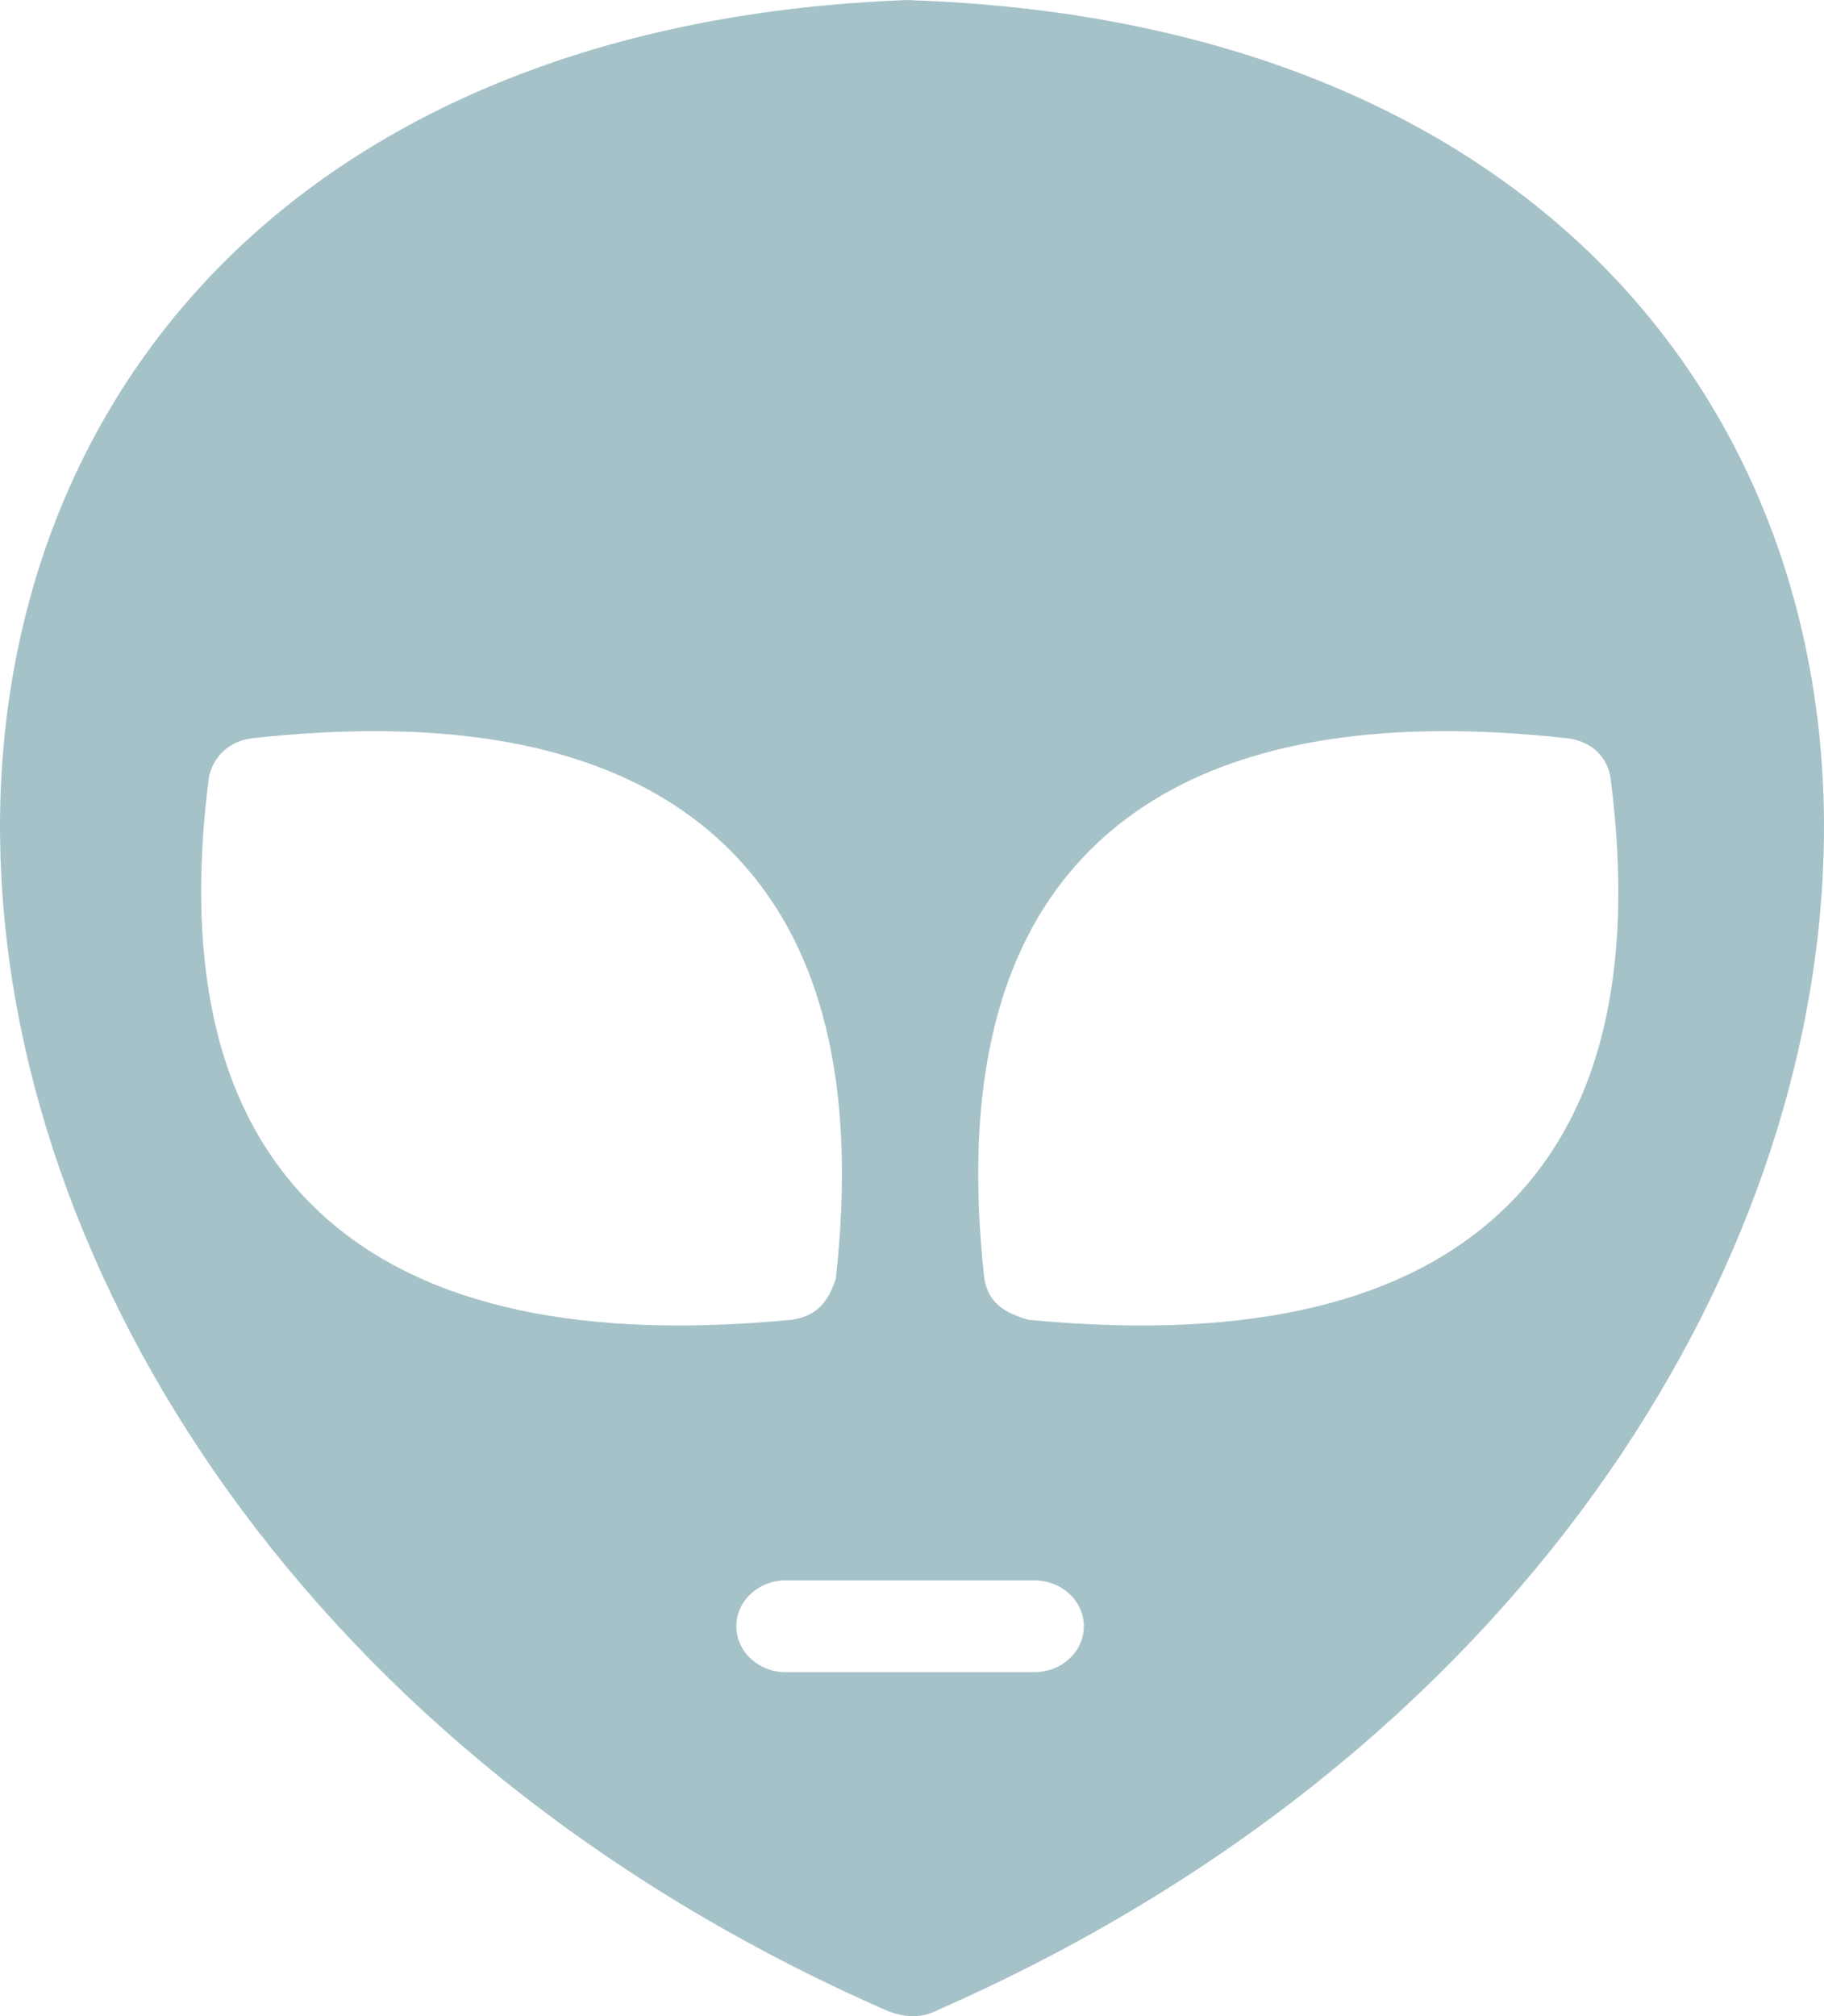 <svg width="19" height="21" viewBox="0 0 19 21" fill="none" xmlns="http://www.w3.org/2000/svg">
<path d="M9.46 0C6.303 0.115 3.898 1.155 2.312 2.752C0.722 4.353 -0.03 6.488 0.001 8.749C0.063 13.261 3.226 18.302 9.227 20.938C9.421 21.022 9.611 21.02 9.765 20.938C15.769 18.303 18.936 13.262 18.999 8.749C19.03 6.488 18.27 4.353 16.68 2.752C15.107 1.168 12.729 0.137 9.612 0.007C9.557 0.007 9.509 0.002 9.46 0ZM3.98 7.616C5.502 7.628 6.707 8.004 7.534 8.787C8.593 9.788 8.926 11.348 8.706 13.322C8.629 13.545 8.528 13.704 8.248 13.747C6.121 13.951 4.443 13.639 3.363 12.658C2.282 11.677 1.916 10.121 2.175 8.108C2.189 8.003 2.247 7.899 2.327 7.824C2.408 7.75 2.511 7.703 2.624 7.69C3.099 7.638 3.554 7.612 3.98 7.616ZM14.979 7.616C15.406 7.612 15.853 7.638 16.327 7.69C16.441 7.703 16.552 7.75 16.632 7.824C16.713 7.899 16.763 8.003 16.777 8.108C17.036 10.121 16.678 11.677 15.597 12.658C14.517 13.64 12.84 13.951 10.711 13.747C10.472 13.675 10.301 13.582 10.254 13.322C10.034 11.348 10.367 9.788 11.425 8.787C12.253 8.004 13.457 7.628 14.979 7.616ZM8.16 16.462C8.176 16.461 8.192 16.461 8.208 16.462H10.776C11.059 16.461 11.289 16.675 11.29 16.938C11.291 17.202 11.061 17.416 10.778 17.417H10.776H8.208C7.925 17.429 7.684 17.225 7.671 16.962C7.657 16.698 7.877 16.475 8.16 16.462Z" fill="#A6C2C9"/>
</svg>
